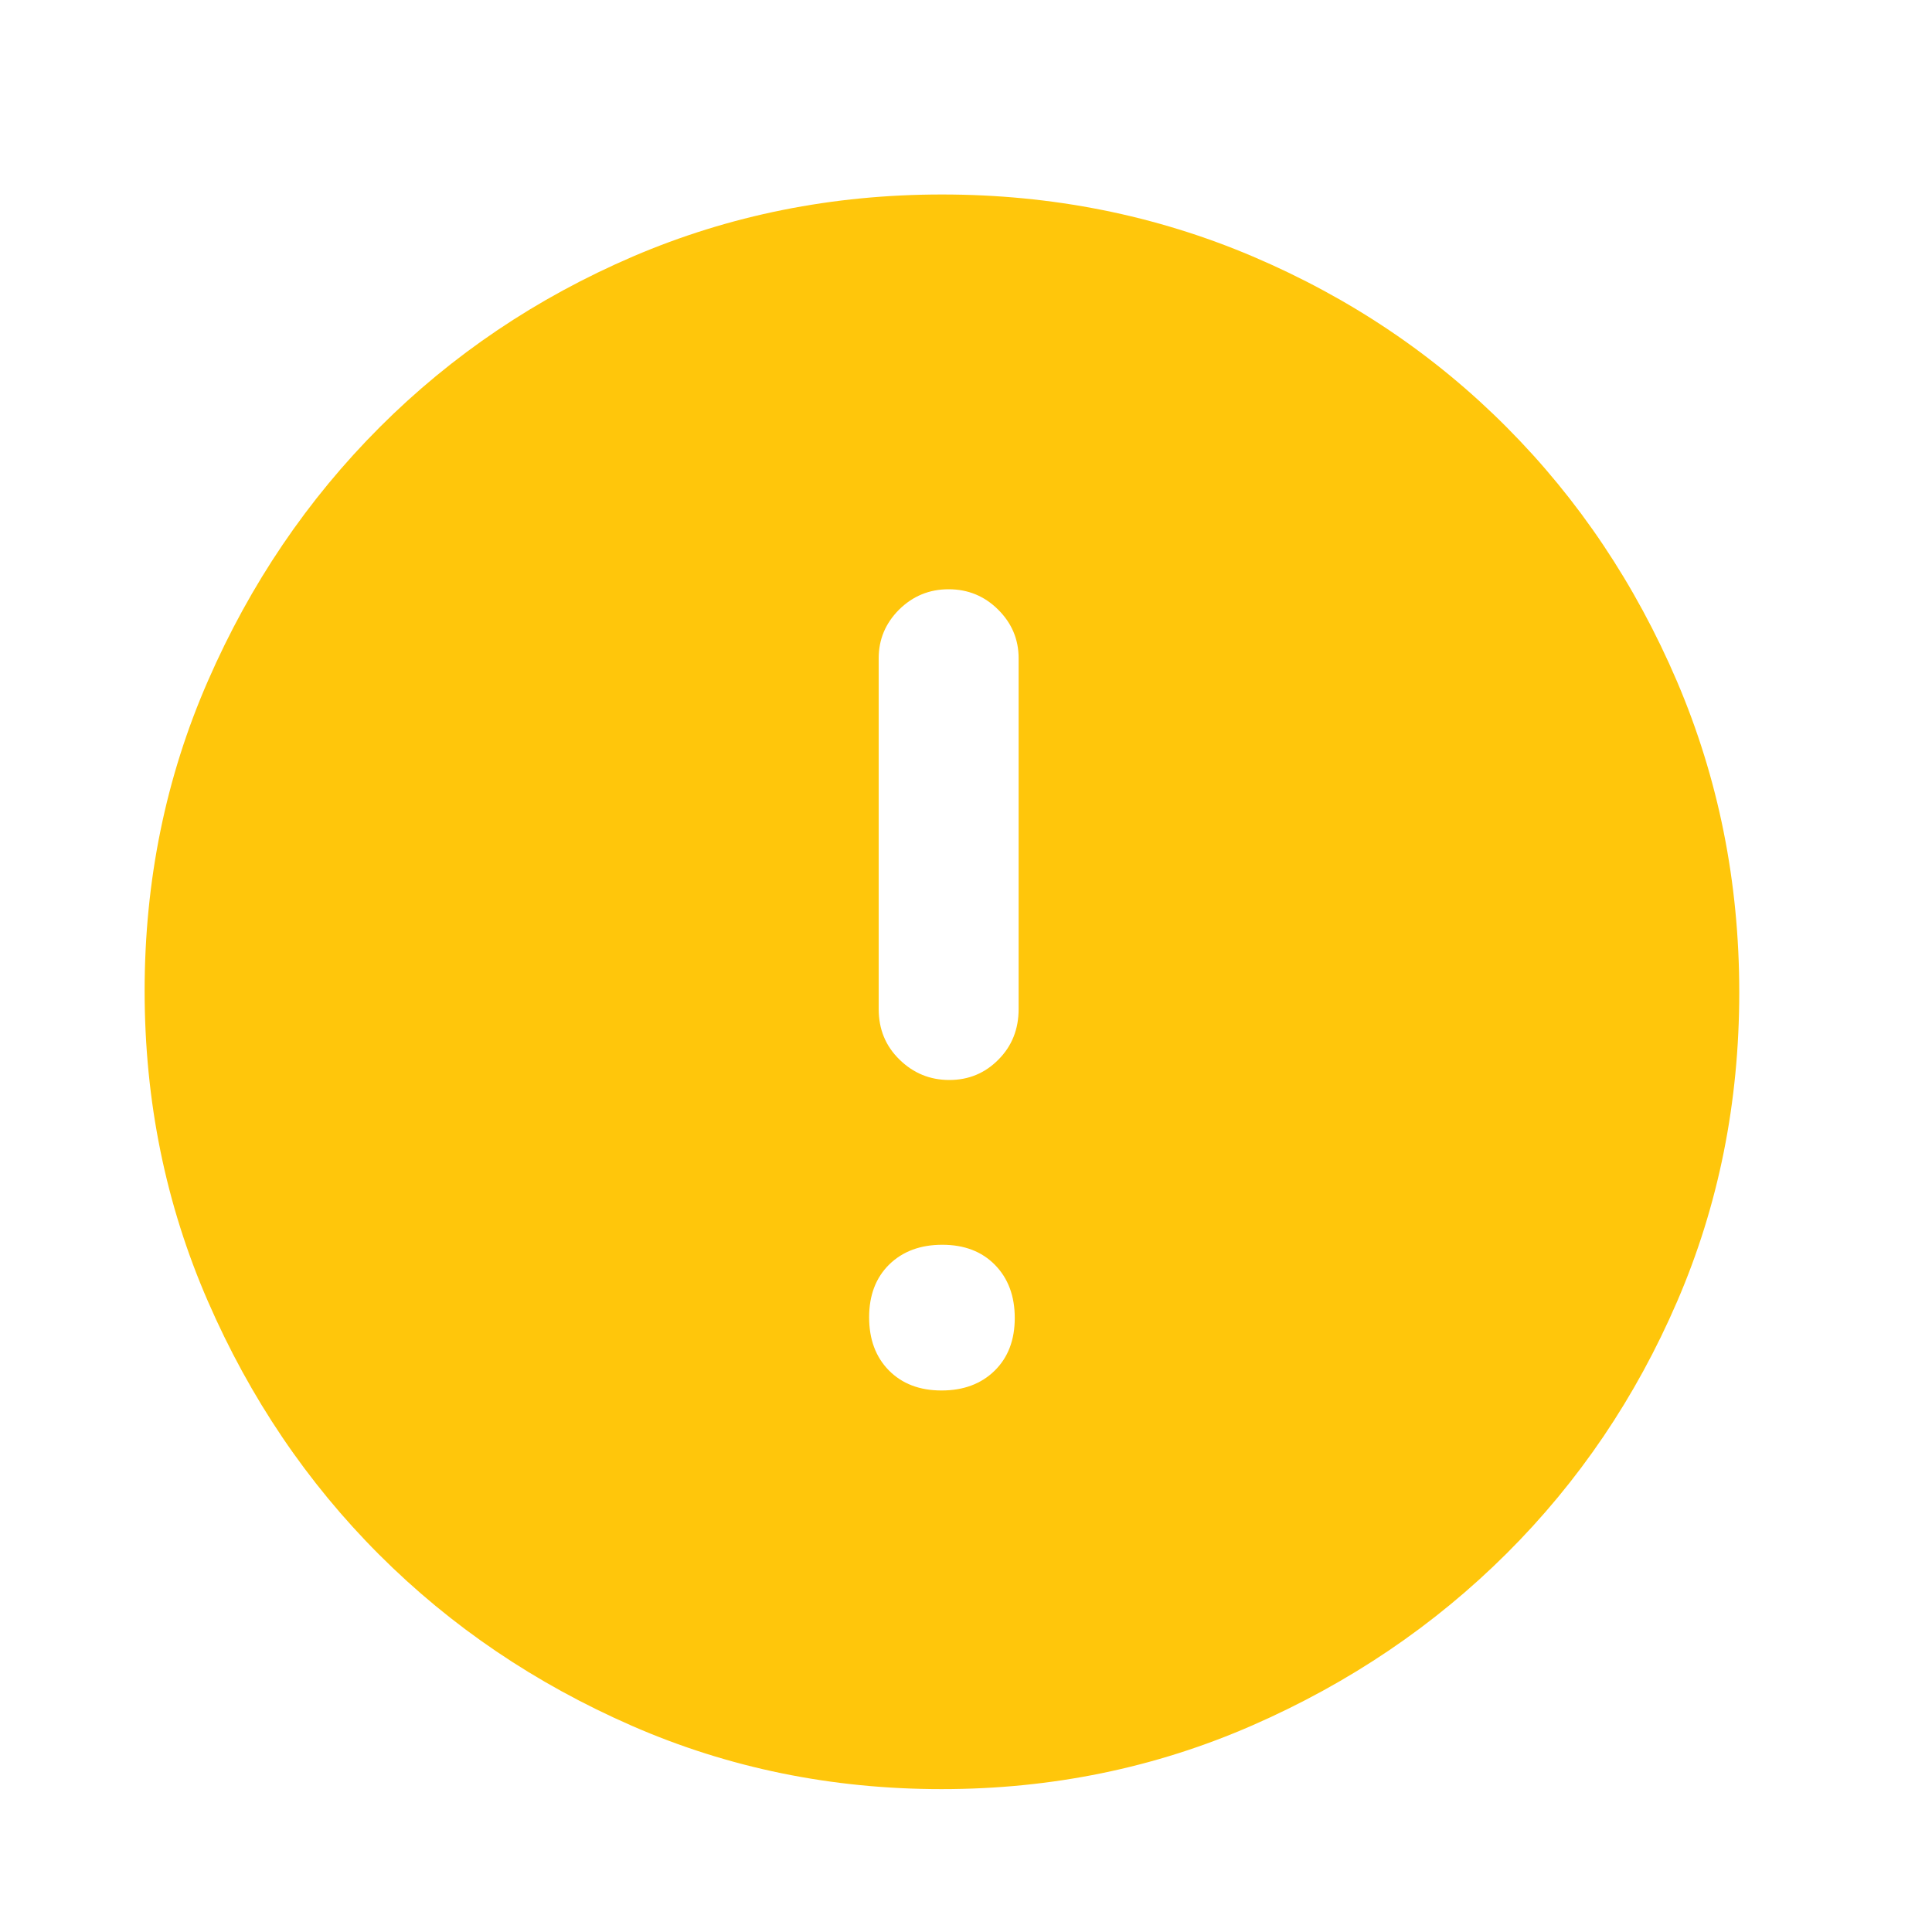<svg width="21" height="21" viewBox="0 0 21 21" fill="none" xmlns="http://www.w3.org/2000/svg">
<path d="M10.234 15.114C10.473 15.114 10.665 15.042 10.811 14.899C10.957 14.756 11.03 14.565 11.03 14.326C11.03 14.087 10.958 13.895 10.815 13.749C10.672 13.603 10.481 13.53 10.242 13.53C10.004 13.53 9.811 13.602 9.665 13.745C9.52 13.888 9.447 14.079 9.447 14.318C9.447 14.557 9.518 14.749 9.661 14.895C9.805 15.041 9.996 15.114 10.234 15.114ZM10.319 11.739C10.529 11.739 10.707 11.665 10.853 11.517C10.999 11.37 11.072 11.187 11.072 10.968V7.155C11.072 6.95 10.998 6.774 10.849 6.626C10.701 6.479 10.522 6.405 10.311 6.405C10.101 6.405 9.922 6.479 9.773 6.626C9.625 6.774 9.551 6.95 9.551 7.155V10.968C9.551 11.187 9.626 11.37 9.777 11.517C9.928 11.665 10.108 11.739 10.319 11.739ZM10.234 19.447C9.041 19.447 7.919 19.218 6.869 18.759C5.819 18.3 4.903 17.68 4.121 16.898C3.339 16.116 2.718 15.198 2.26 14.145C1.801 13.092 1.572 11.967 1.572 10.77C1.572 9.574 1.801 8.45 2.261 7.399C2.72 6.347 3.343 5.428 4.129 4.642C4.915 3.856 5.833 3.238 6.88 2.788C7.928 2.339 9.048 2.114 10.239 2.114C11.436 2.114 12.562 2.339 13.618 2.788C14.674 3.238 15.593 3.856 16.376 4.643C17.159 5.429 17.776 6.35 18.228 7.406C18.679 8.462 18.905 9.589 18.905 10.786C18.905 11.983 18.68 13.103 18.23 14.146C17.78 15.19 17.162 16.103 16.376 16.886C15.59 17.669 14.669 18.292 13.613 18.754C12.557 19.216 11.431 19.447 10.234 19.447Z" fill="#FFC60B"/>
</svg>
